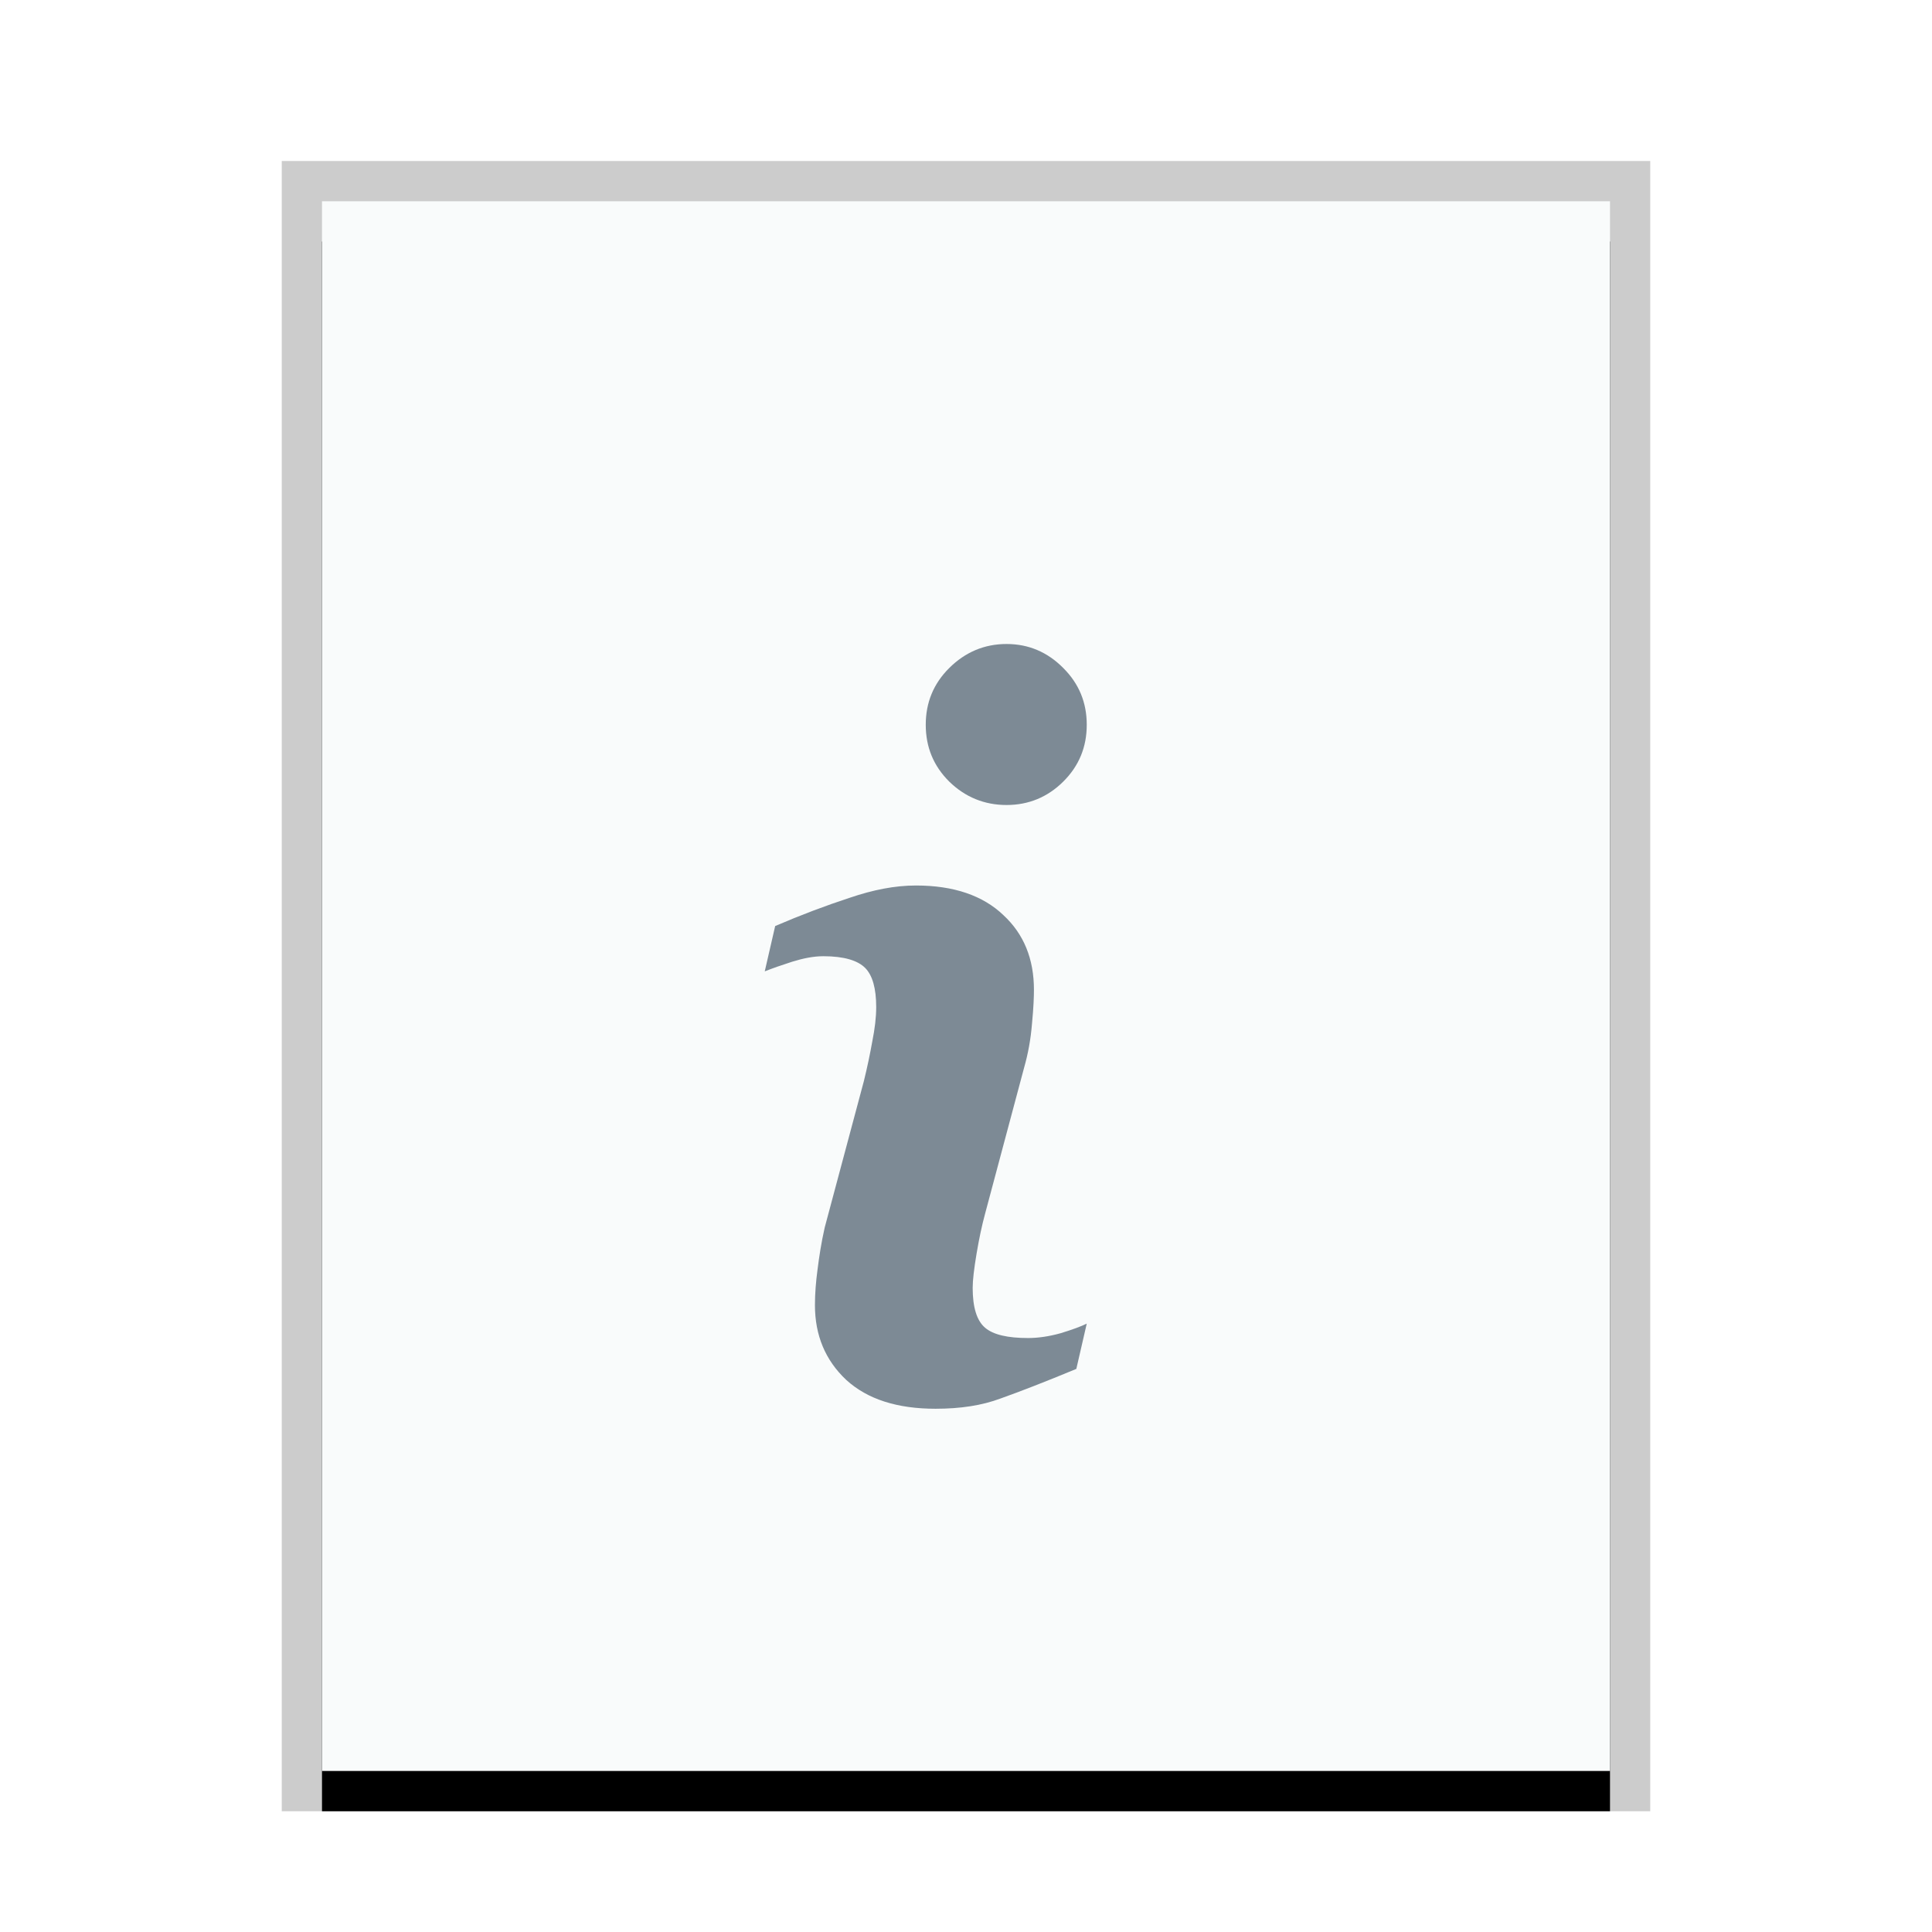 <svg xmlns="http://www.w3.org/2000/svg" xmlns:xlink="http://www.w3.org/1999/xlink" width="48" height="48" viewBox="0 0 48 48">
  <defs>
    <rect id="text-x-readme-b" width="32" height="39" x="0" y="0"/>
    <filter id="text-x-readme-a" width="112.5%" height="110.3%" x="-6.2%" y="-2.6%" filterUnits="objectBoundingBox">
      <feOffset dy="1" in="SourceAlpha" result="shadowOffsetOuter1"/>
      <feGaussianBlur in="shadowOffsetOuter1" result="shadowBlurOuter1" stdDeviation=".5"/>
      <feColorMatrix in="shadowBlurOuter1" values="0 0 0 0 0   0 0 0 0 0   0 0 0 0 0  0 0 0 0.2 0"/>
    </filter>
  </defs>
  <g fill="none" fill-rule="evenodd">
    <g transform="translate(8 5)">
      <use fill="#000" filter="url(#text-x-readme-a)" xlink:href="#text-x-readme-b"/>
      <use fill="#F9FBFB" xlink:href="#text-x-readme-b"/>
      <path fill="#000" fill-opacity=".2" fill-rule="nonzero" d="M33,-1 L-1,-1 L-1,40 L33,40 L33,-1 Z M32,0 L32,39 L0,39 L0,0 L32,0 Z"/>
    </g>
    <path fill="#2A4052" fill-opacity=".6" d="M25.007,16 C24.456,16 23.98,16.203 23.585,16.595 C23.191,16.986 23,17.456 23,18.007 C23,18.559 23.191,19.029 23.585,19.42 C23.98,19.804 24.456,20 25.007,20 C25.557,20 26.027,19.804 26.415,19.42 C26.809,19.029 27,18.559 27,18.007 C27,17.456 26.809,16.986 26.415,16.595 C26.027,16.203 25.557,16 25.007,16 L25.007,16 Z M22.757,22 C22.236,22 21.69,22.107 21.105,22.307 C20.521,22.498 19.899,22.732 19.259,23.007 L19,24.133 C19.19,24.058 19.42,23.977 19.68,23.894 C19.949,23.811 20.205,23.757 20.457,23.757 C20.971,23.757 21.312,23.864 21.494,24.047 C21.676,24.23 21.769,24.554 21.769,25.02 C21.769,25.278 21.735,25.557 21.672,25.873 C21.617,26.181 21.548,26.513 21.462,26.862 L20.49,30.496 C20.403,30.879 20.351,31.229 20.312,31.537 C20.272,31.836 20.247,32.133 20.247,32.424 C20.247,33.173 20.503,33.793 21.024,34.283 C21.553,34.766 22.295,35 23.243,35 C23.859,35 24.396,34.919 24.862,34.744 C25.328,34.578 25.959,34.335 26.741,34.01 L27,32.885 C26.866,32.951 26.652,33.032 26.352,33.123 C26.052,33.207 25.779,33.243 25.543,33.243 C25.037,33.243 24.679,33.162 24.474,32.987 C24.268,32.812 24.166,32.48 24.166,31.997 C24.166,31.806 24.2,31.519 24.263,31.144 C24.326,30.77 24.395,30.446 24.474,30.155 L25.445,26.521 C25.54,26.188 25.608,25.828 25.64,25.429 C25.679,25.03 25.688,24.751 25.688,24.593 C25.688,23.828 25.44,23.208 24.927,22.734 C24.422,22.251 23.697,22 22.757,22 L22.757,22 Z"/>
  </g>
</svg>
